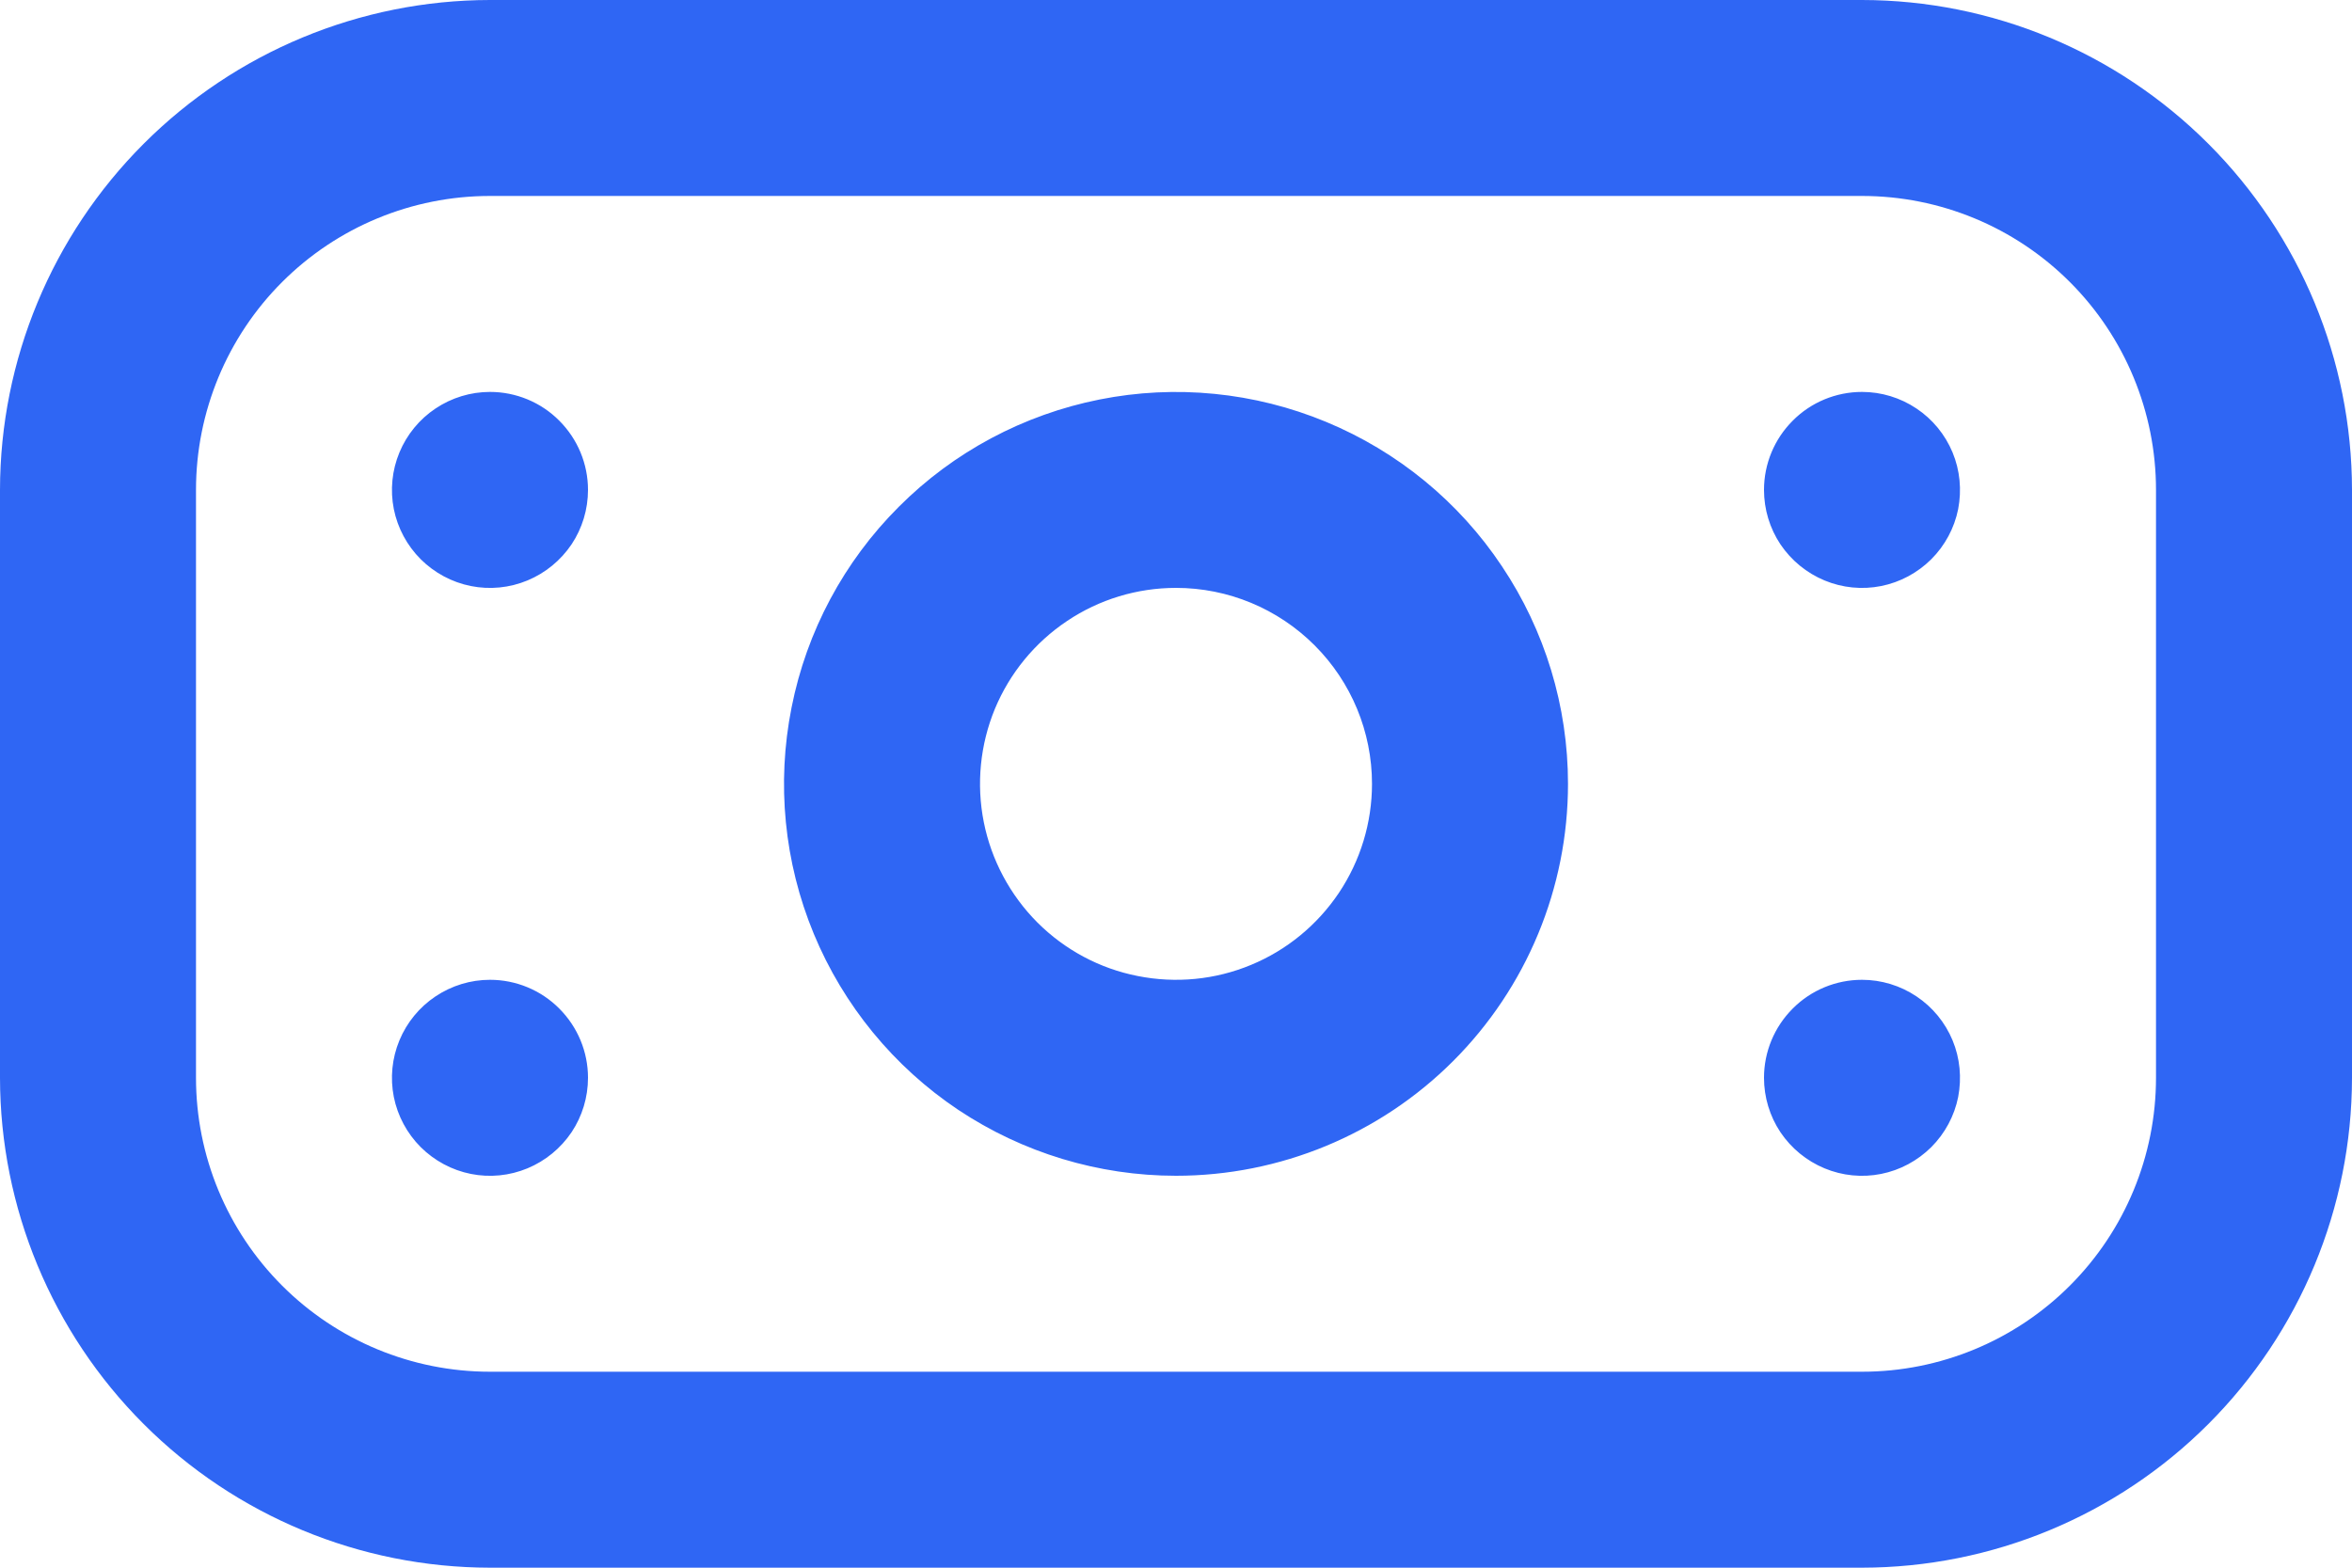 <svg xmlns="http://www.w3.org/2000/svg" width="18" height="12" fill="none" viewBox="0 0 18 12"><path fill="#2F66F4" d="M14.25 12H3.75C2.756 11.999 1.803 11.604 1.1 10.901C0.397 10.198 0.001 9.244 0 8.25L0 3.75C0.001 2.756 0.397 1.803 1.1 1.1C1.803 0.397 2.756 0.001 3.75 0H14.25C15.244 0.001 16.197 0.397 16.9 1.1C17.603 1.803 17.999 2.756 18 3.75V8.25C17.999 9.244 17.603 10.198 16.9 10.901C16.197 11.604 15.244 11.999 14.25 12ZM3.75 1.5C3.153 1.5 2.581 1.737 2.159 2.159C1.737 2.581 1.5 3.154 1.5 3.75V8.25C1.5 8.847 1.737 9.419 2.159 9.841C2.581 10.263 3.153 10.5 3.75 10.5H14.25C14.847 10.5 15.419 10.263 15.841 9.841C16.263 9.419 16.5 8.847 16.5 8.25V3.75C16.5 3.154 16.263 2.581 15.841 2.159C15.419 1.737 14.847 1.5 14.25 1.5H3.75ZM9 9C8.407 9 7.827 8.824 7.333 8.495C6.84 8.165 6.455 7.696 6.228 7.148C6.001 6.6 5.942 5.997 6.058 5.415C6.173 4.833 6.459 4.298 6.879 3.879C7.298 3.459 7.833 3.174 8.415 3.058C8.997 2.942 9.6 3.002 10.148 3.229C10.696 3.456 11.165 3.84 11.494 4.334C11.824 4.827 12 5.407 12 6C12 6.796 11.684 7.559 11.121 8.122C10.559 8.684 9.796 9 9 9ZM9 4.5C8.703 4.5 8.413 4.588 8.167 4.753C7.92 4.918 7.728 5.152 7.614 5.426C7.501 5.7 7.471 6.002 7.529 6.293C7.587 6.584 7.73 6.851 7.939 7.061C8.149 7.271 8.416 7.414 8.707 7.471C8.998 7.529 9.3 7.5 9.574 7.386C9.848 7.273 10.082 7.08 10.247 6.834C10.412 6.587 10.5 6.297 10.5 6C10.5 5.602 10.342 5.221 10.061 4.94C9.779 4.658 9.398 4.5 9 4.5ZM3.75 3C3.602 3 3.457 3.044 3.333 3.127C3.21 3.209 3.114 3.326 3.057 3.463C3 3.6 2.985 3.751 3.014 3.897C3.043 4.042 3.115 4.176 3.22 4.281C3.325 4.385 3.458 4.457 3.604 4.486C3.749 4.515 3.9 4.5 4.037 4.443C4.174 4.386 4.291 4.29 4.374 4.167C4.456 4.044 4.5 3.899 4.5 3.75C4.5 3.551 4.421 3.361 4.28 3.22C4.14 3.079 3.949 3 3.75 3ZM13.5 3.75C13.5 3.899 13.544 4.044 13.626 4.167C13.709 4.29 13.826 4.386 13.963 4.443C14.1 4.5 14.251 4.515 14.396 4.486C14.542 4.457 14.675 4.385 14.78 4.281C14.885 4.176 14.957 4.042 14.986 3.897C15.014 3.751 15 3.6 14.943 3.463C14.886 3.326 14.79 3.209 14.667 3.127C14.543 3.044 14.398 3 14.25 3C14.051 3 13.86 3.079 13.72 3.22C13.579 3.361 13.5 3.551 13.5 3.75ZM3.75 7.5C3.602 7.5 3.457 7.544 3.333 7.627C3.21 7.709 3.114 7.826 3.057 7.963C3 8.1 2.985 8.251 3.014 8.397C3.043 8.542 3.115 8.676 3.22 8.781C3.325 8.885 3.458 8.957 3.604 8.986C3.749 9.015 3.9 9 4.037 8.943C4.174 8.886 4.291 8.79 4.374 8.667C4.456 8.544 4.5 8.399 4.5 8.25C4.5 8.051 4.421 7.861 4.28 7.72C4.14 7.579 3.949 7.5 3.75 7.5ZM13.5 8.25C13.5 8.399 13.544 8.544 13.626 8.667C13.709 8.79 13.826 8.886 13.963 8.943C14.1 9 14.251 9.015 14.396 8.986C14.542 8.957 14.675 8.885 14.78 8.781C14.885 8.676 14.957 8.542 14.986 8.397C15.014 8.251 15 8.1 14.943 7.963C14.886 7.826 14.79 7.709 14.667 7.627C14.543 7.544 14.398 7.5 14.25 7.5C14.051 7.5 13.86 7.579 13.72 7.72C13.579 7.861 13.5 8.051 13.5 8.25Z"/></svg>